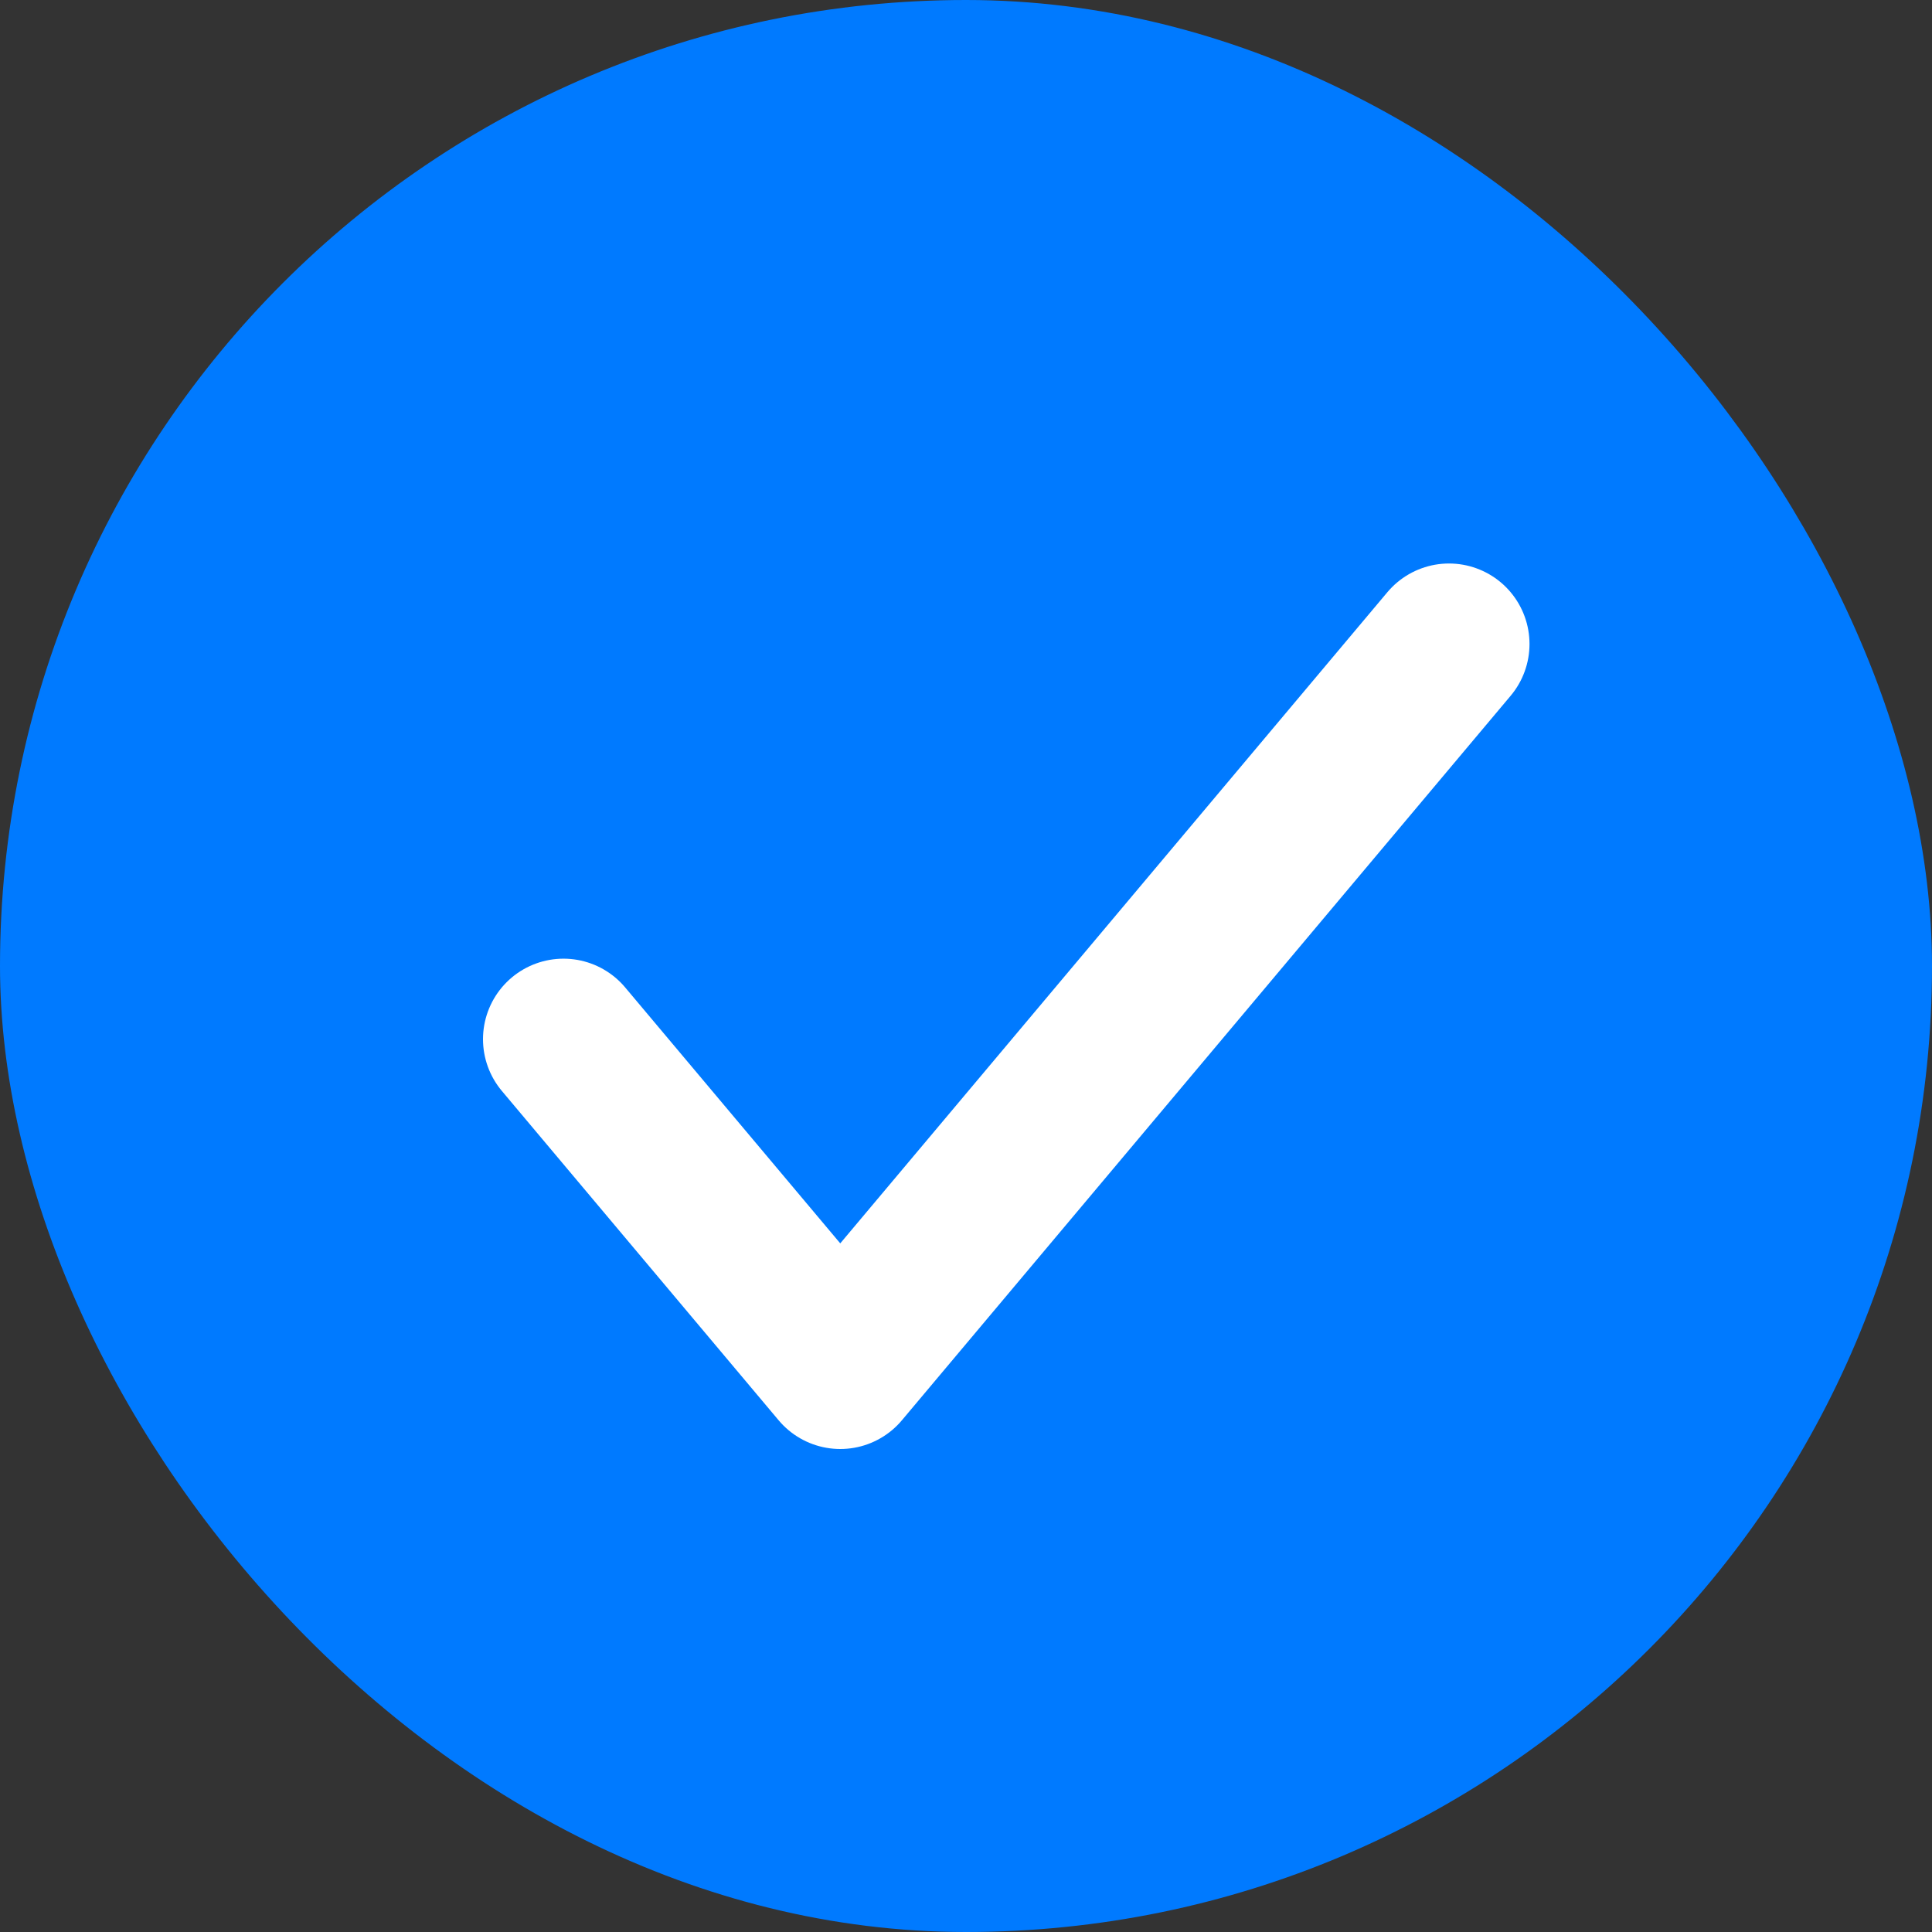 <svg width="24" height="24" viewBox="10 10 24 24" fill="none" xmlns="http://www.w3.org/2000/svg">
<rect x="10" y="10" width="24" height="24" fill="#333333" stroke="none"/>
<rect x="10.5" y="10.5" width="23" height="23" rx="11.5" fill="#007AFF"/>
<rect x="10.5" y="10.5" width="23" height="23" rx="11.5" stroke="#007AFF"/>
<path d="M28 18L20.438 27L17 22.909" stroke="white" stroke-width="2" stroke-linecap="round" stroke-linejoin="round"/>
</svg>
